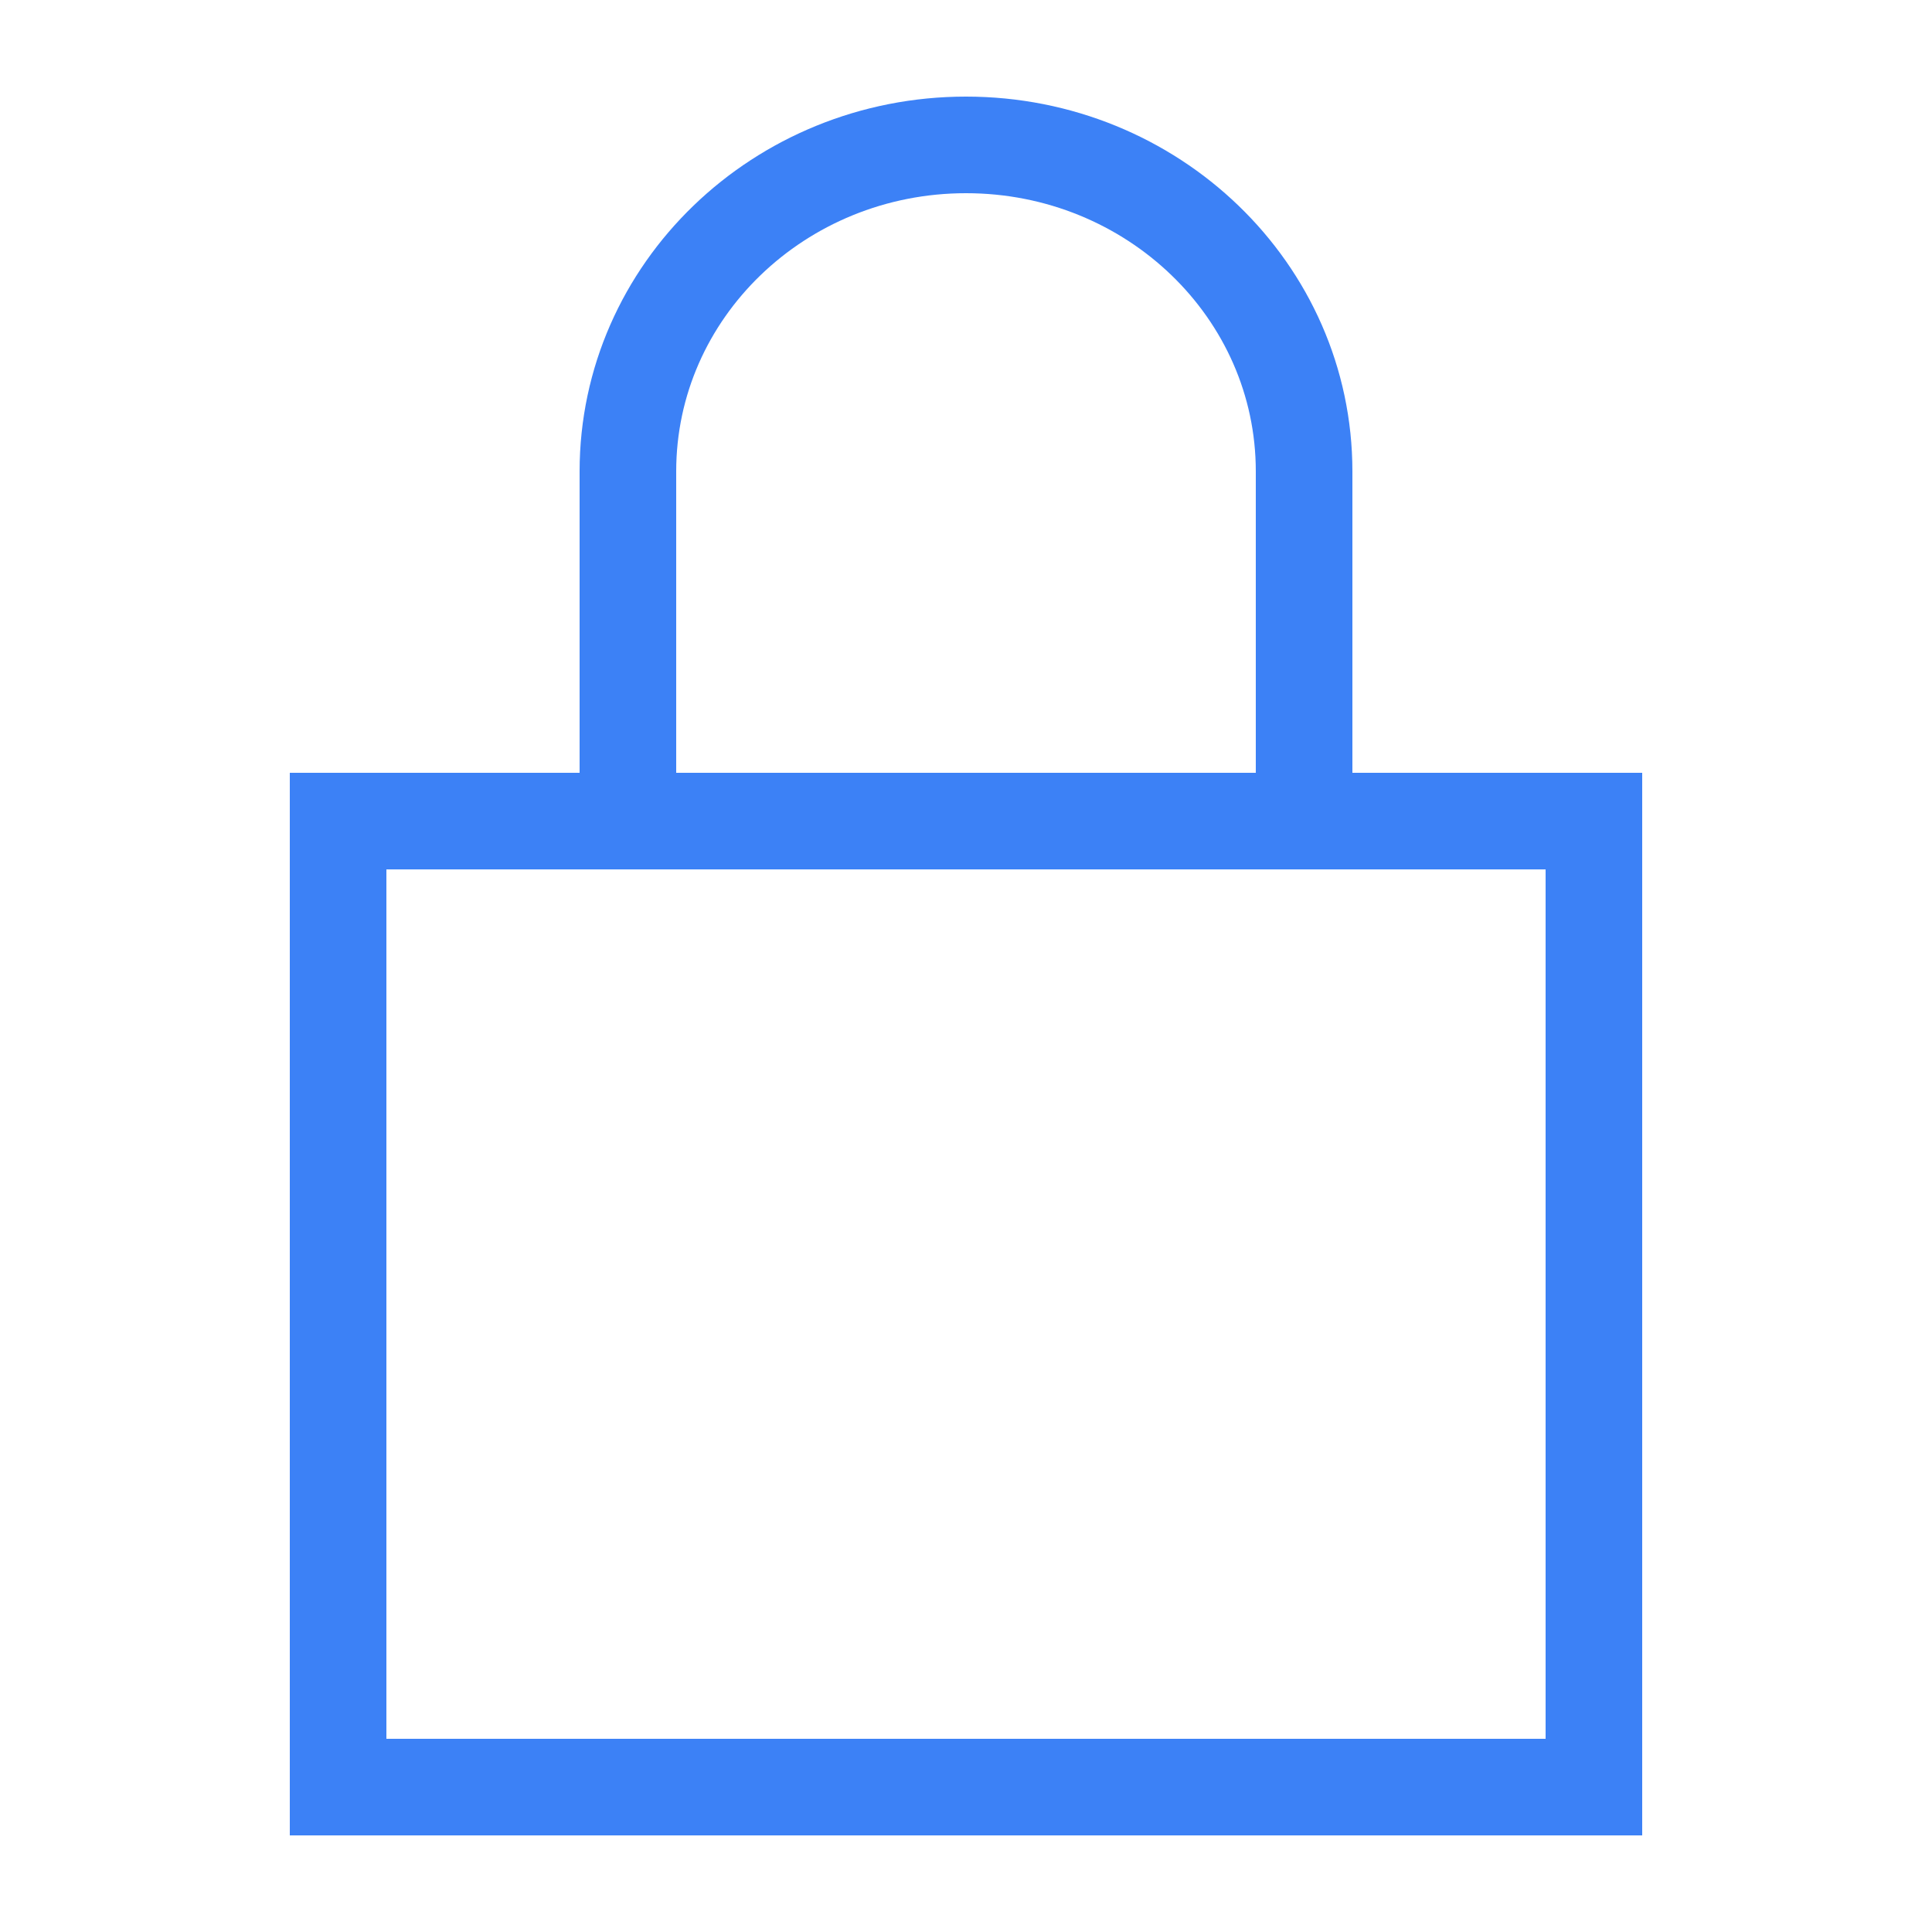 <svg width="30" height="30" viewBox="0 0 20 20" xmlns="http://www.w3.org/2000/svg"><rect fill="none" stroke="#3C81F6" height="10" width="13" y="8.5" x="3.5"></rect><path fill="none" stroke="#3C81F6" d="M6.5,8 L6.5,4.88 C6.5,3.01 8.07,1.5 10,1.5 C11.93,1.5 13.5,3.01 13.5,4.88 L13.5,8"></path></svg>
